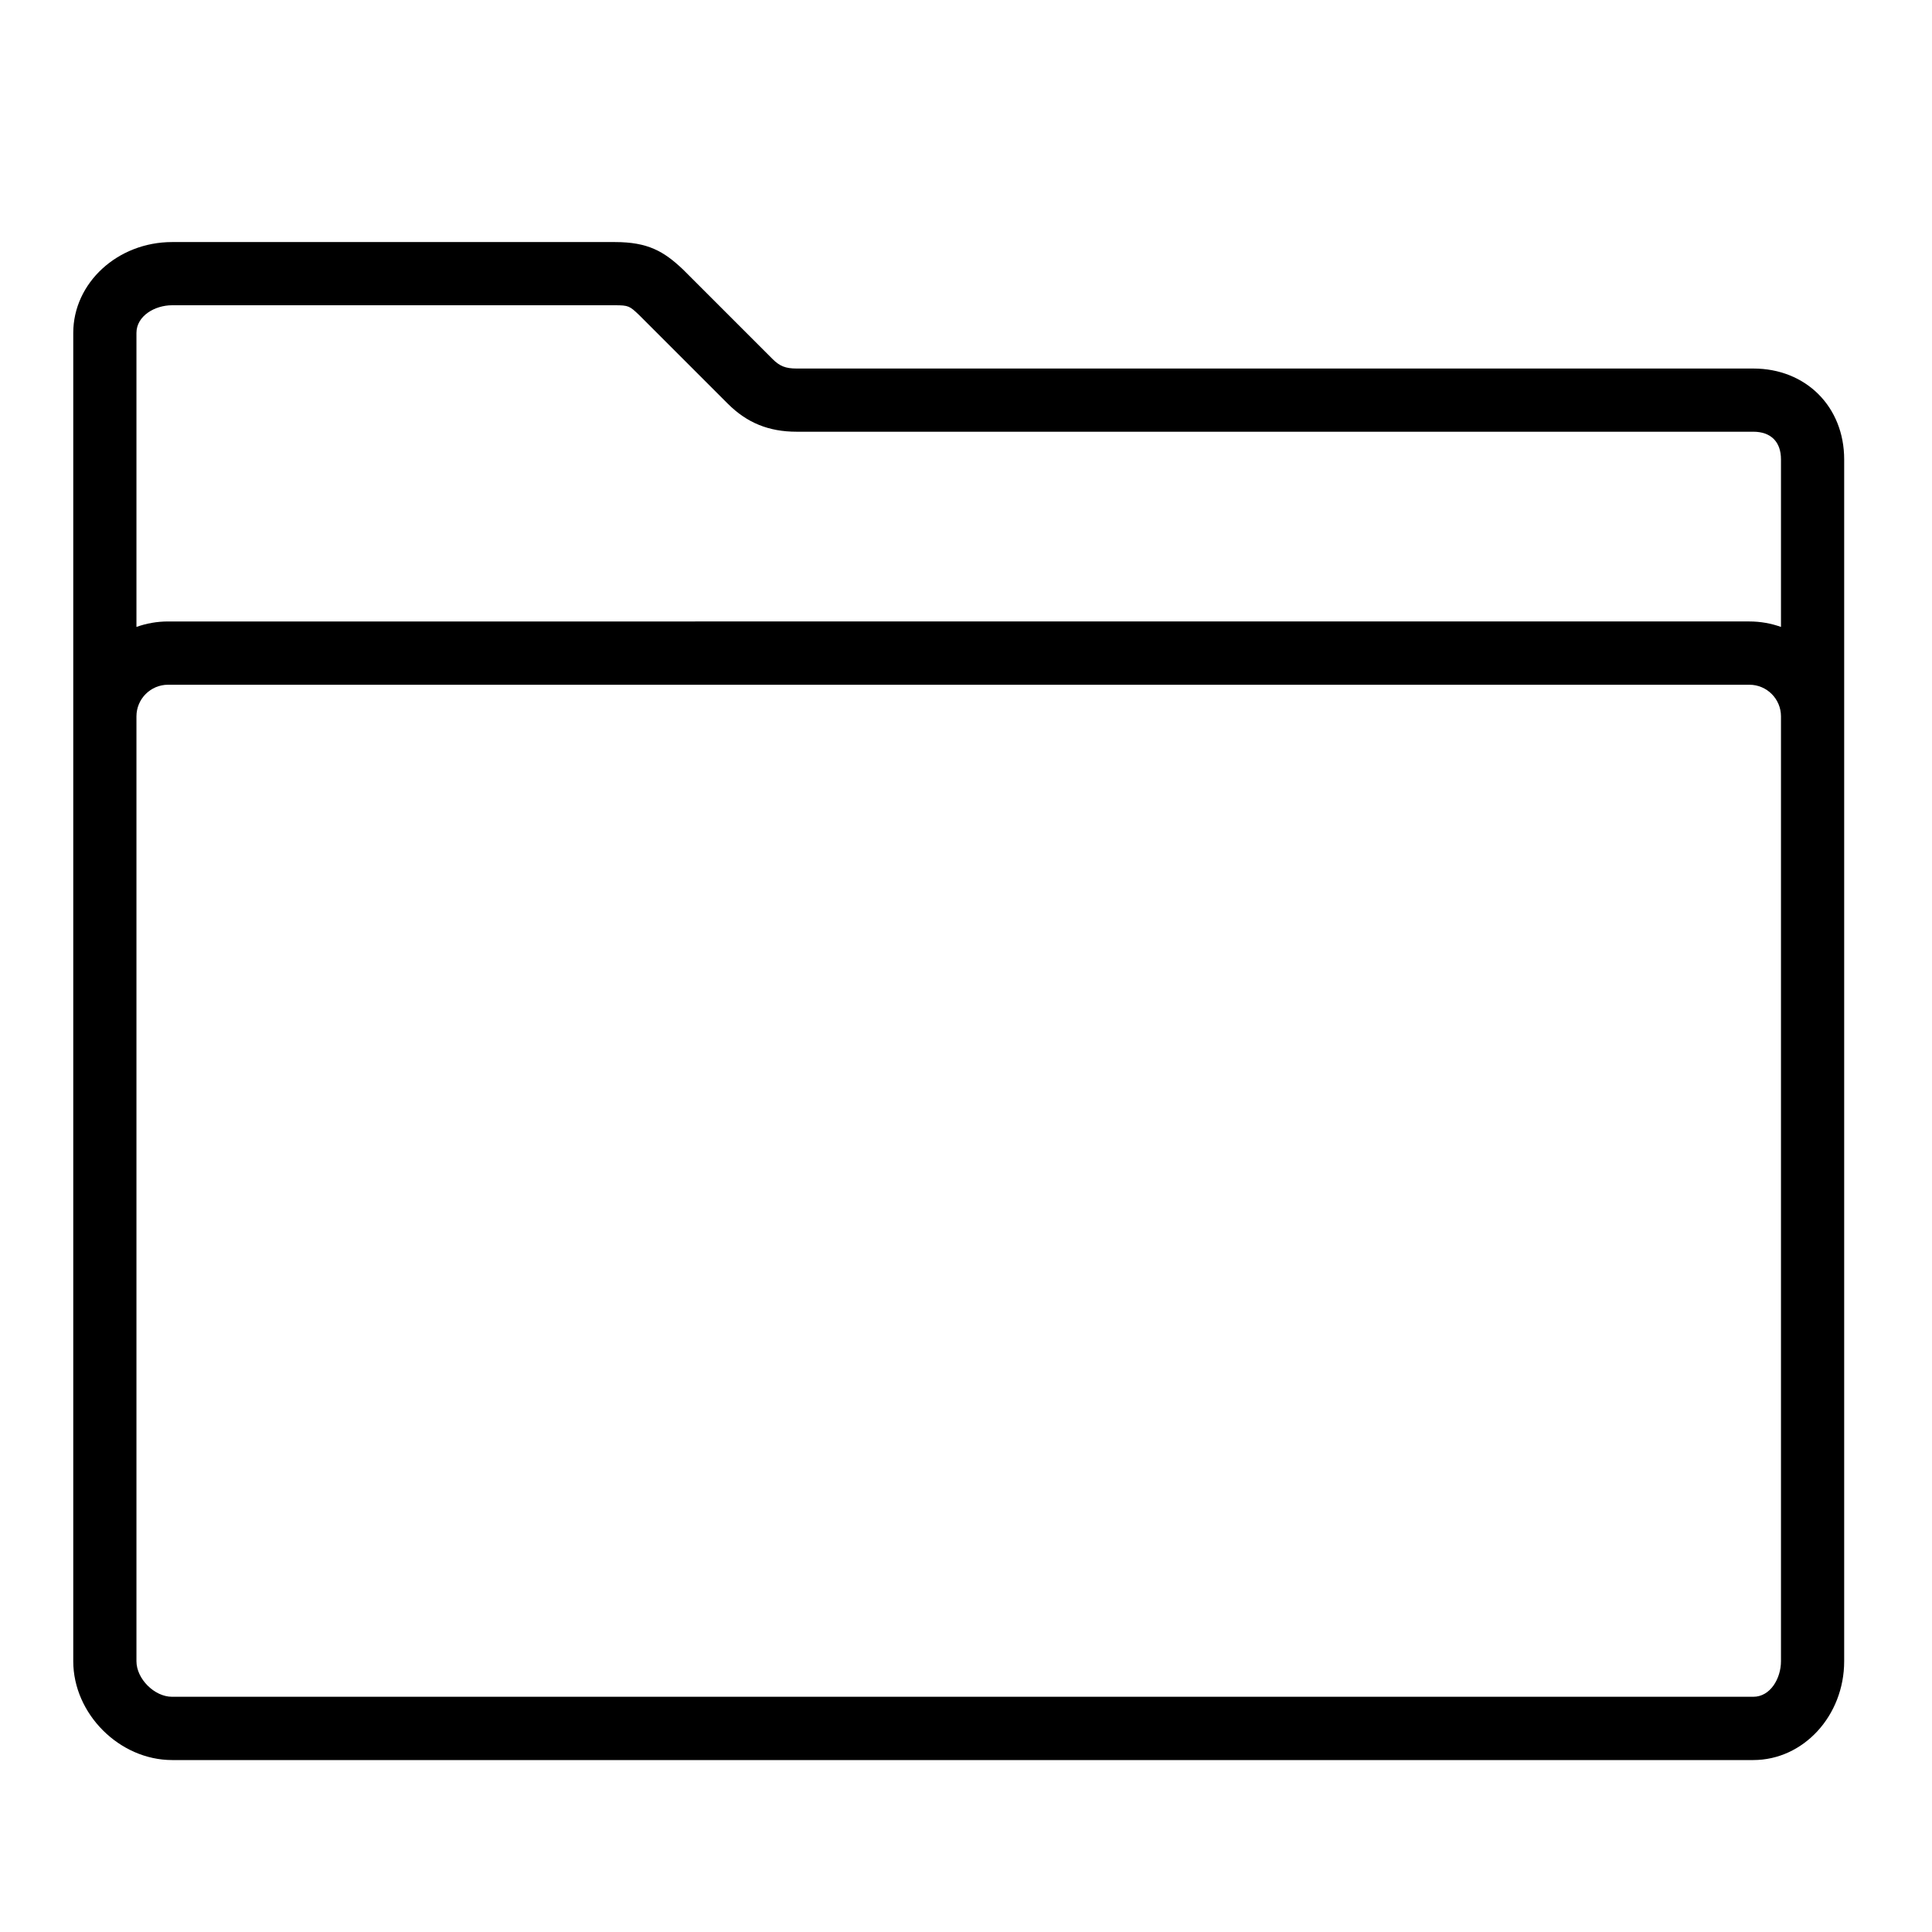 <?xml version="1.0" encoding="UTF-8" standalone="no"?>
<!-- Generator: Adobe Illustrator 16.2.1, SVG Export Plug-In . SVG Version: 6.00 Build 0)  -->

<svg
   xmlns:dc="http://purl.org/dc/elements/1.1/"
   xmlns:cc="http://creativecommons.org/ns#"
   xmlns:rdf="http://www.w3.org/1999/02/22-rdf-syntax-ns#"
   xmlns:svg="http://www.w3.org/2000/svg"
   xmlns="http://www.w3.org/2000/svg"
   xmlns:sodipodi="http://sodipodi.sourceforge.net/DTD/sodipodi-0.dtd"
   xmlns:inkscape="http://www.inkscape.org/namespaces/inkscape"
   version="1.1"
   id="Layer_1"
   x="0px"
   y="0px"
   width="24"
   height="24"
   viewBox="0 0 24 24"
   enable-background="new 0 0 512 512"
   xml:space="preserve"
   sodipodi:docname="ios-folder-outline.svg"
   inkscape:version="0.92.3 (2405546, 2018-03-11)"><defs
   id="defs7" /><sodipodi:namedview
   pagecolor="#ffffff"
   bordercolor="#666666"
   borderopacity="1"
   objecttolerance="10"
   gridtolerance="10"
   guidetolerance="10"
   inkscape:pageopacity="0"
   inkscape:pageshadow="2"
   inkscape:window-width="1920"
   inkscape:window-height="990"
   id="namedview5"
   showgrid="false"
   inkscape:zoom="10.429825"
   inkscape:cx="53.566019"
   inkscape:cy="3.2195862"
   inkscape:window-x="0"
   inkscape:window-y="0"
   inkscape:window-maximized="1"
   inkscape:current-layer="Layer_1" />

<path
   d="M 21.78,4.578 H 9.896 c -0.137,0 -0.21,-0.029 -0.299,-0.118 l -1.105,-1.105 -0.008,-0.008 c -0.239,-0.226 -0.436,-0.34 -0.846,-0.34 h -5.5 c -0.677,4e-5 -1.228,0.507 -1.228,1.129 v 16.5 c 0,0.654 0.574,1.228 1.228,1.228 H 21.78 c 0.623,0 1.129,-0.551 1.129,-1.228 V 5.707 c 0,-0.654 -0.475,-1.129 -1.129,-1.129 z M 2.137,3.792 h 5.5 c 0.172,0 0.184,0.009 0.303,0.122 l 1.101,1.101 c 0.238,0.238 0.509,0.348 0.855,0.348 H 21.78 c 0.218,0 0.344,0.125 0.344,0.344 v 2.081 c -0.123,-0.044 -0.255,-0.068 -0.393,-0.068 H 2.088 c -0.138,0 -0.27,0.024 -0.393,0.068 v -3.652 c 0,-0.212 0.229,-0.344 0.442,-0.344 z M 22.124,20.636 c 0,0.213 -0.131,0.442 -0.344,0.442 H 2.137 c -0.219,0 -0.442,-0.223 -0.442,-0.442 V 8.899 c 0,-0.217 0.176,-0.393 0.393,-0.393 H 21.731 c 0.217,0 0.393,0.176 0.393,0.393 z"
   id="path3716"
   inkscape:connector-curvature="0"
   style="stroke-width:0.049" /></svg>